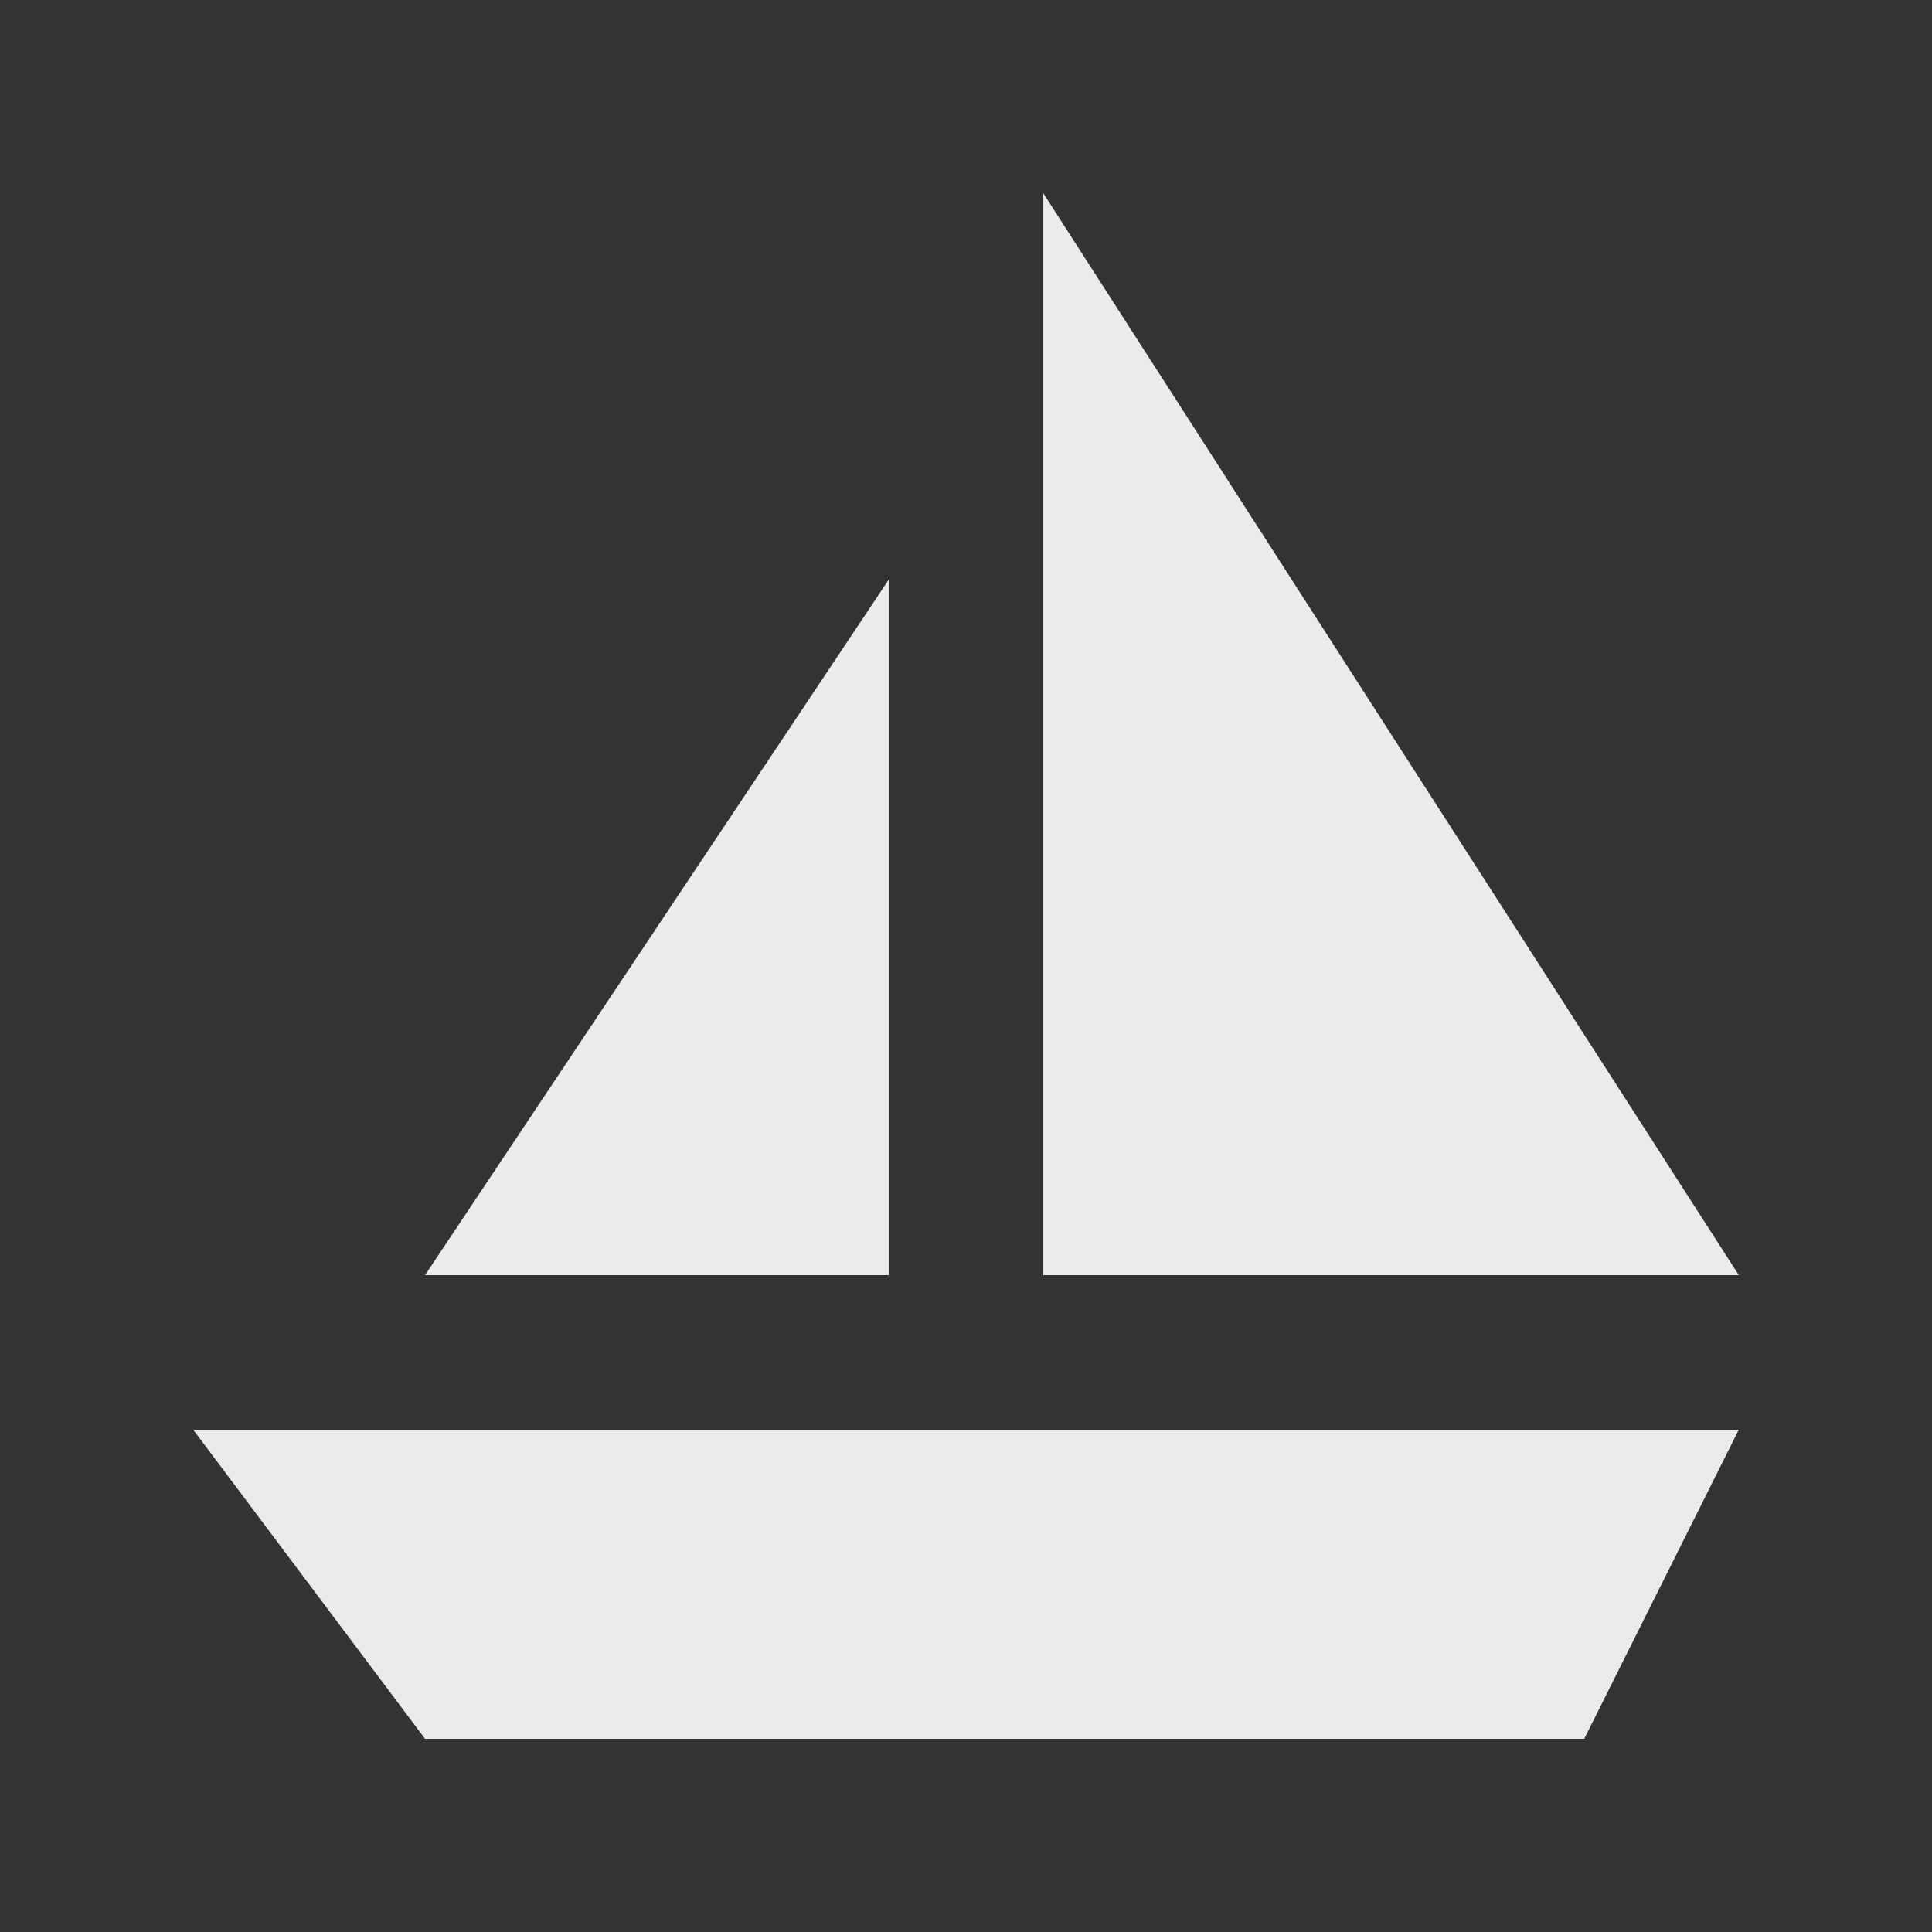 <!-- Generated by IcoMoon.io -->
<svg version="1.1" xmlns="http://www.w3.org/2000/svg" width="40" height="40" viewBox="0 0 40 40">
<rect x="0" y="0" width="40" height="40" fill="#333333" stroke="none"/>
<title>mp-ship-</title>
<path fill="#ebebeb" d="M21.6 26.4h14.4l-14.4-22.4v22.4zM8.8 26.4h9.6v-14.4l-9.6 14.4zM36 29.6l-3.2 6.4h-24l-4.8-6.4h32z"></path>
</svg>
